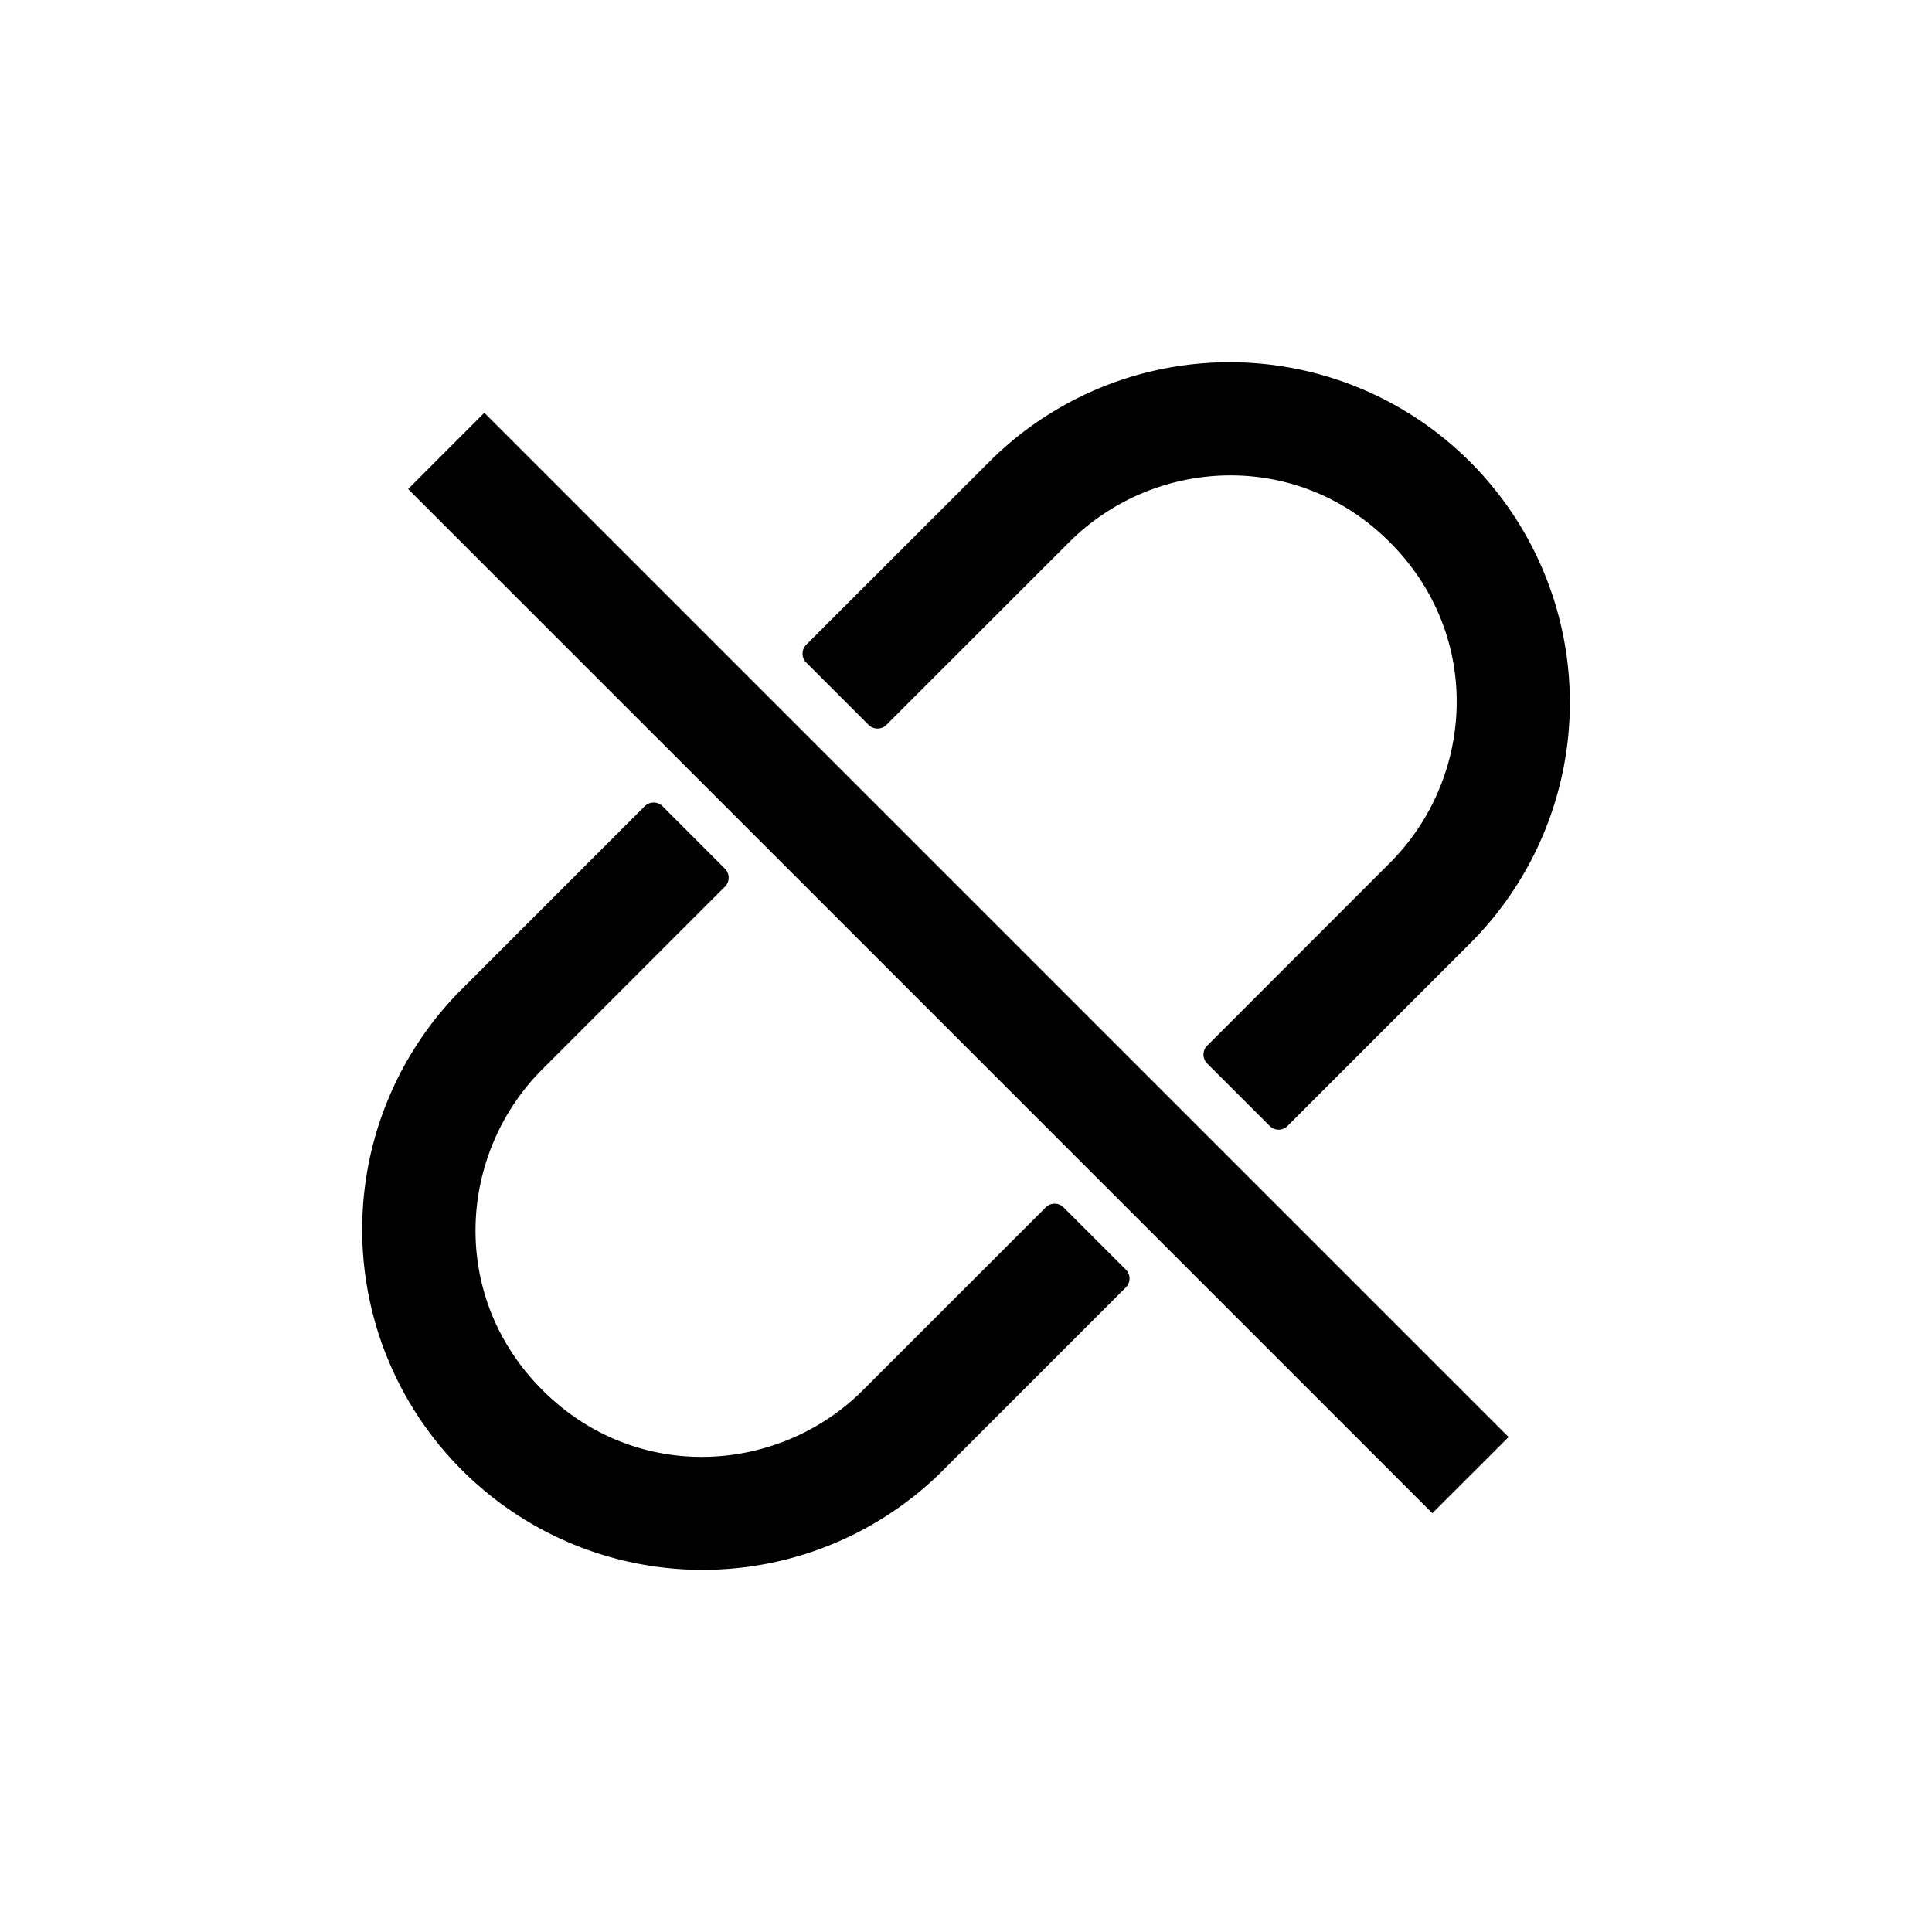 <svg xmlns="http://www.w3.org/2000/svg" width="32" height="32" fill="currentColor" viewBox="0 0 32 32">
  <path stroke-width=".1" d="M17.616 19.997a.209.209 0 00-.294 0l-3.026 3.026c-1.401 1.401-3.766 1.55-5.313 0-1.55-1.55-1.4-3.912 0-5.313l3.026-3.026a.21.21 0 000-.294l-1.036-1.037a.209.209 0 00-.294 0L7.652 16.38a5.63 5.63 0 000 7.97 5.633 5.633 0 007.97 0l3.026-3.027a.209.209 0 000-.294l-1.032-1.031zm6.735-12.345a5.63 5.63 0 00-7.969 0l-3.029 3.027a.209.209 0 000 .294l1.034 1.034c.08.08.214.08.294 0l3.027-3.026c1.4-1.401 3.765-1.55 5.312 0 1.55 1.55 1.402 3.911 0 5.312l-3.026 3.027a.209.209 0 000 .294l1.037 1.036c.08.081.213.081.294 0l3.026-3.026a5.638 5.638 0 000-7.972z"/>
  <path fill-rule="evenodd" d="M23.724 25.063L6.76 8.1l1.262-1.263 16.965 16.965-1.263 1.262z" clip-rule="evenodd"/>
</svg>
